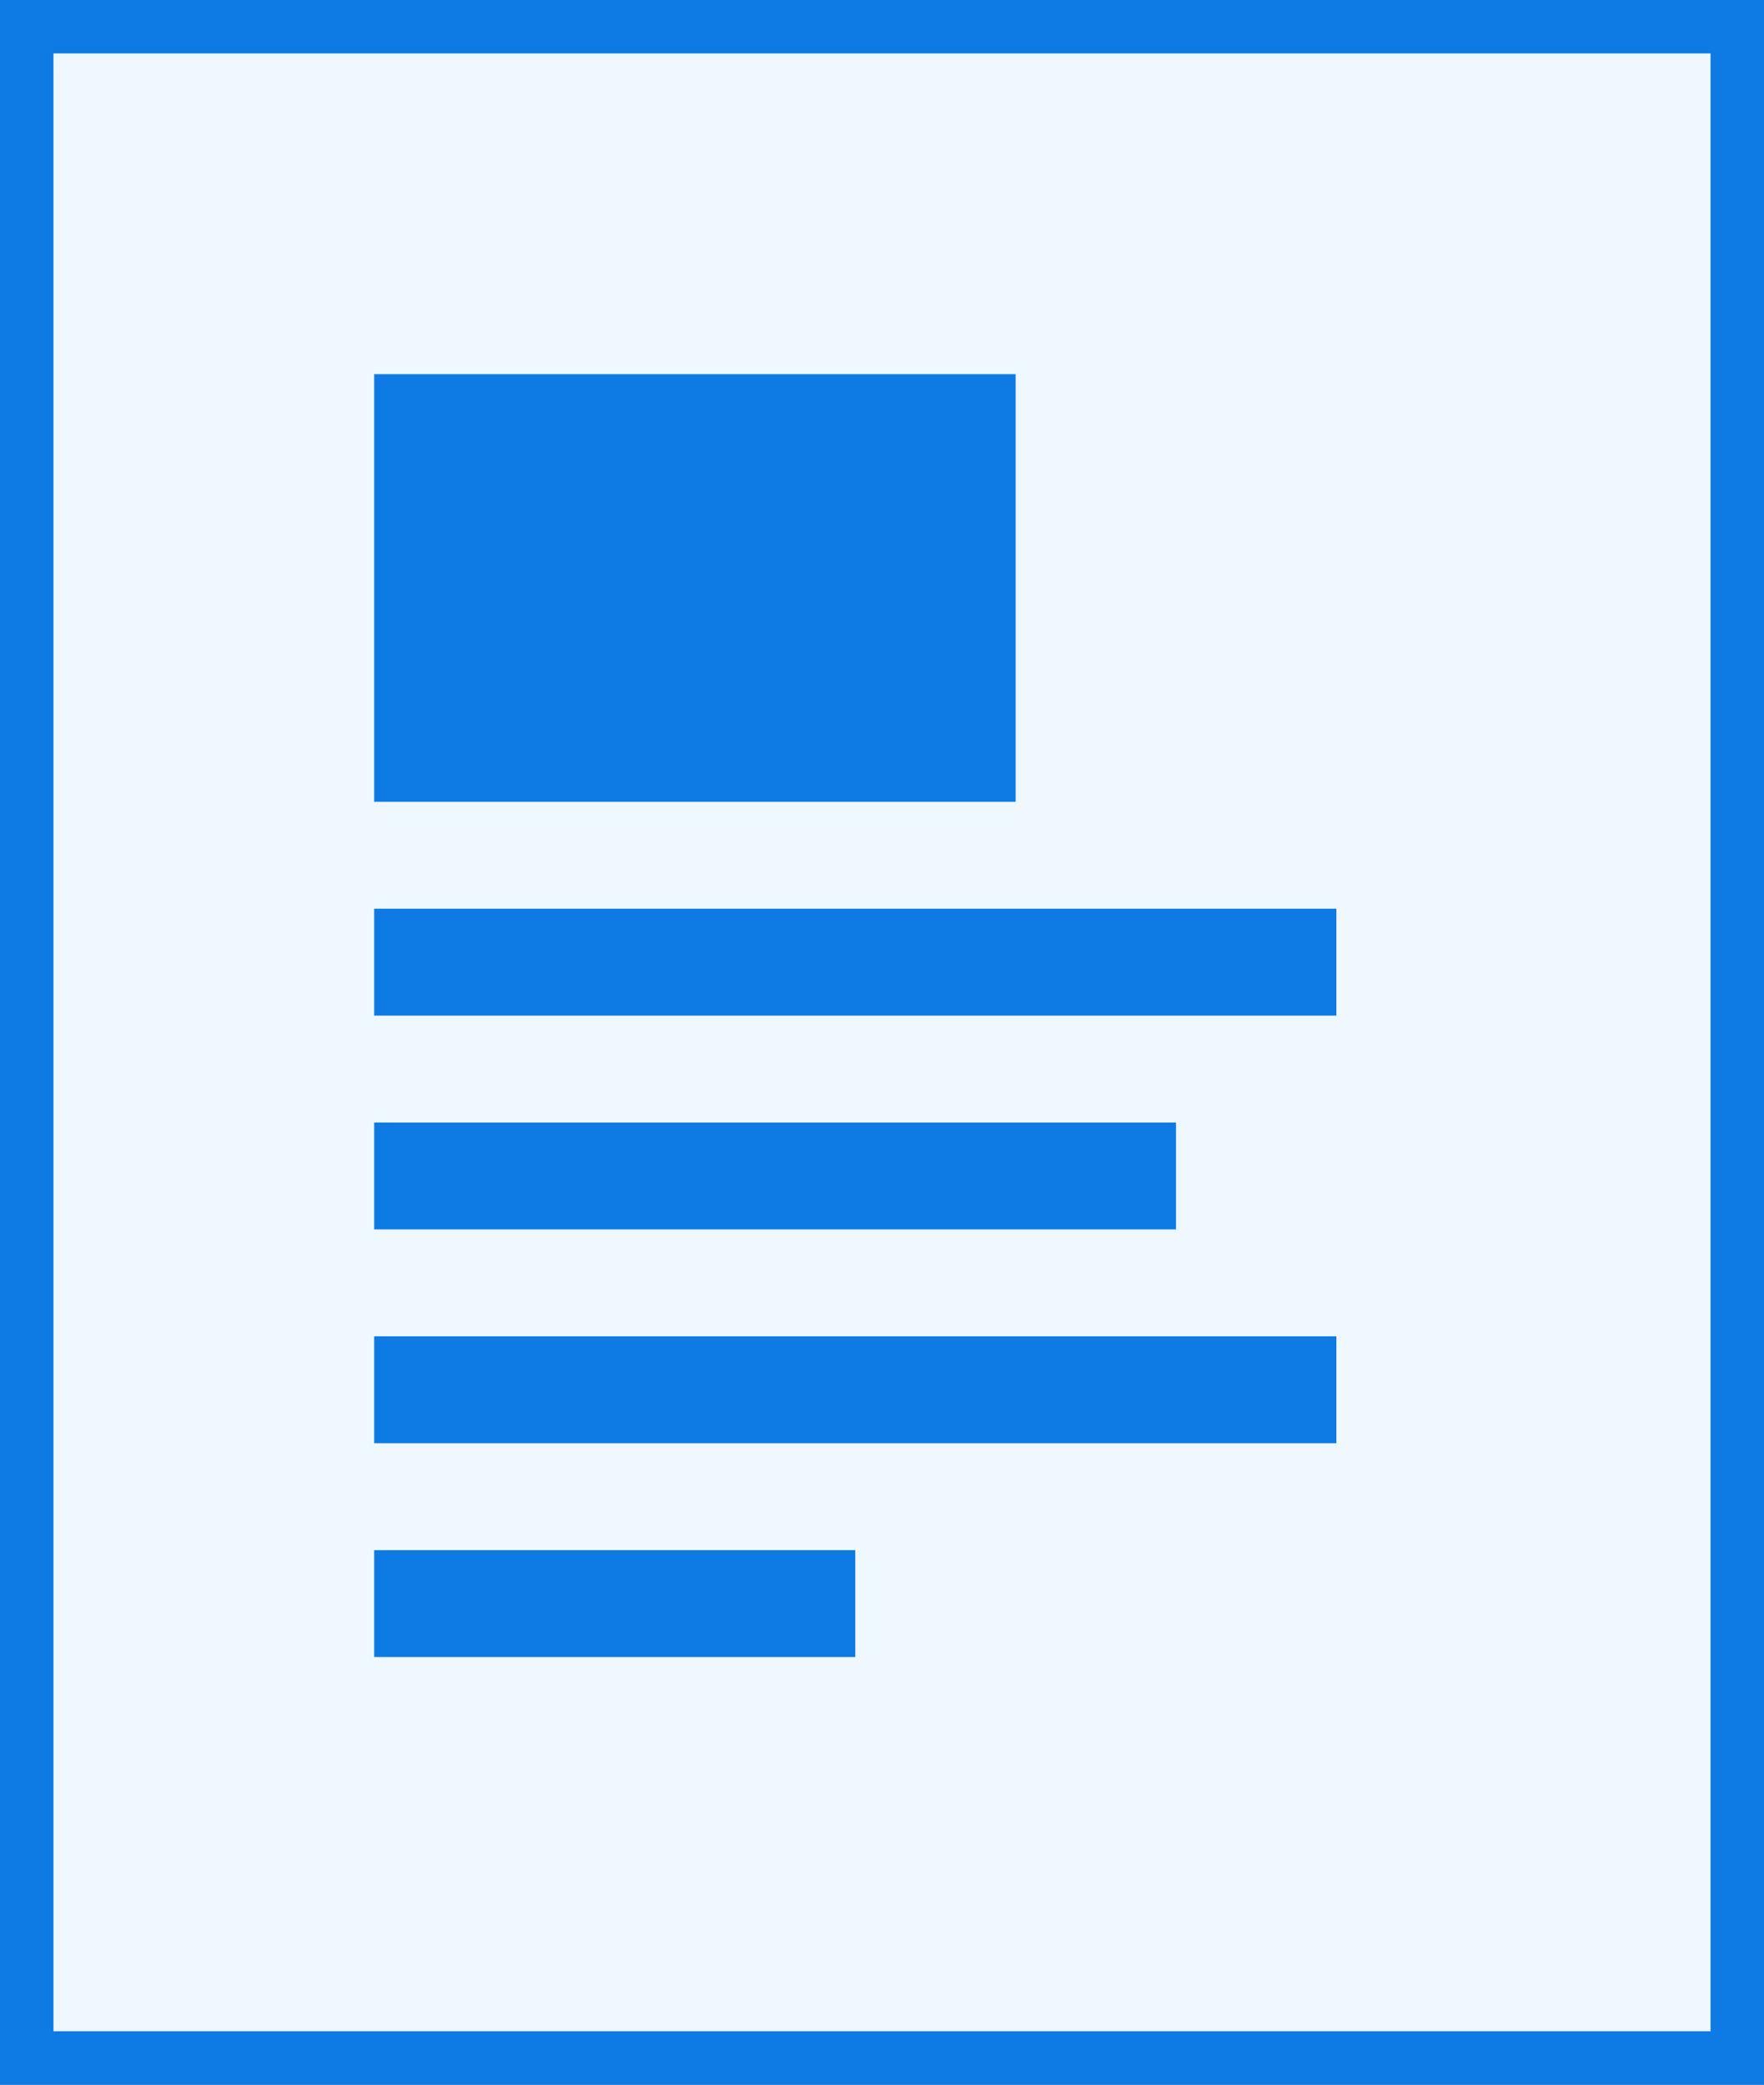 <?xml version="1.0" encoding="utf-8"?>
<!-- Generator: Adobe Illustrator 19.1.0, SVG Export Plug-In . SVG Version: 6.00 Build 0)  -->
<svg version="1.1" id="Layer_1" xmlns="http://www.w3.org/2000/svg" xmlns:xlink="http://www.w3.org/1999/xlink" x="0px" y="0px"
	 width="33px" height="39px" viewBox="-867.5 1131.5 33 39" style="enable-background:new -867.5 1131.5 33 39;"
	 xml:space="preserve">
<rect x="-867.5" y="1131.5" width="33" height="39" fill="#333333" stroke="none"/>
<path style="fill:#EFF7FF;stroke:#0D7BE3;stroke-linecap:square;" d="M-867,1132h32v38h-32V1132z"/>
<path style="fill:#0D7BE3;" d="M-860.5,1146.5h12v-8h-12V1146.5z M-860.5,1150.5h18v-2h-18V1150.5z M-860.5,1154.5h15v-2h-15V1154.5
	z M-860.5,1158.5h18v-2h-18V1158.5z M-860.5,1162.5h9v-2h-9V1162.5z"/>
</svg>
